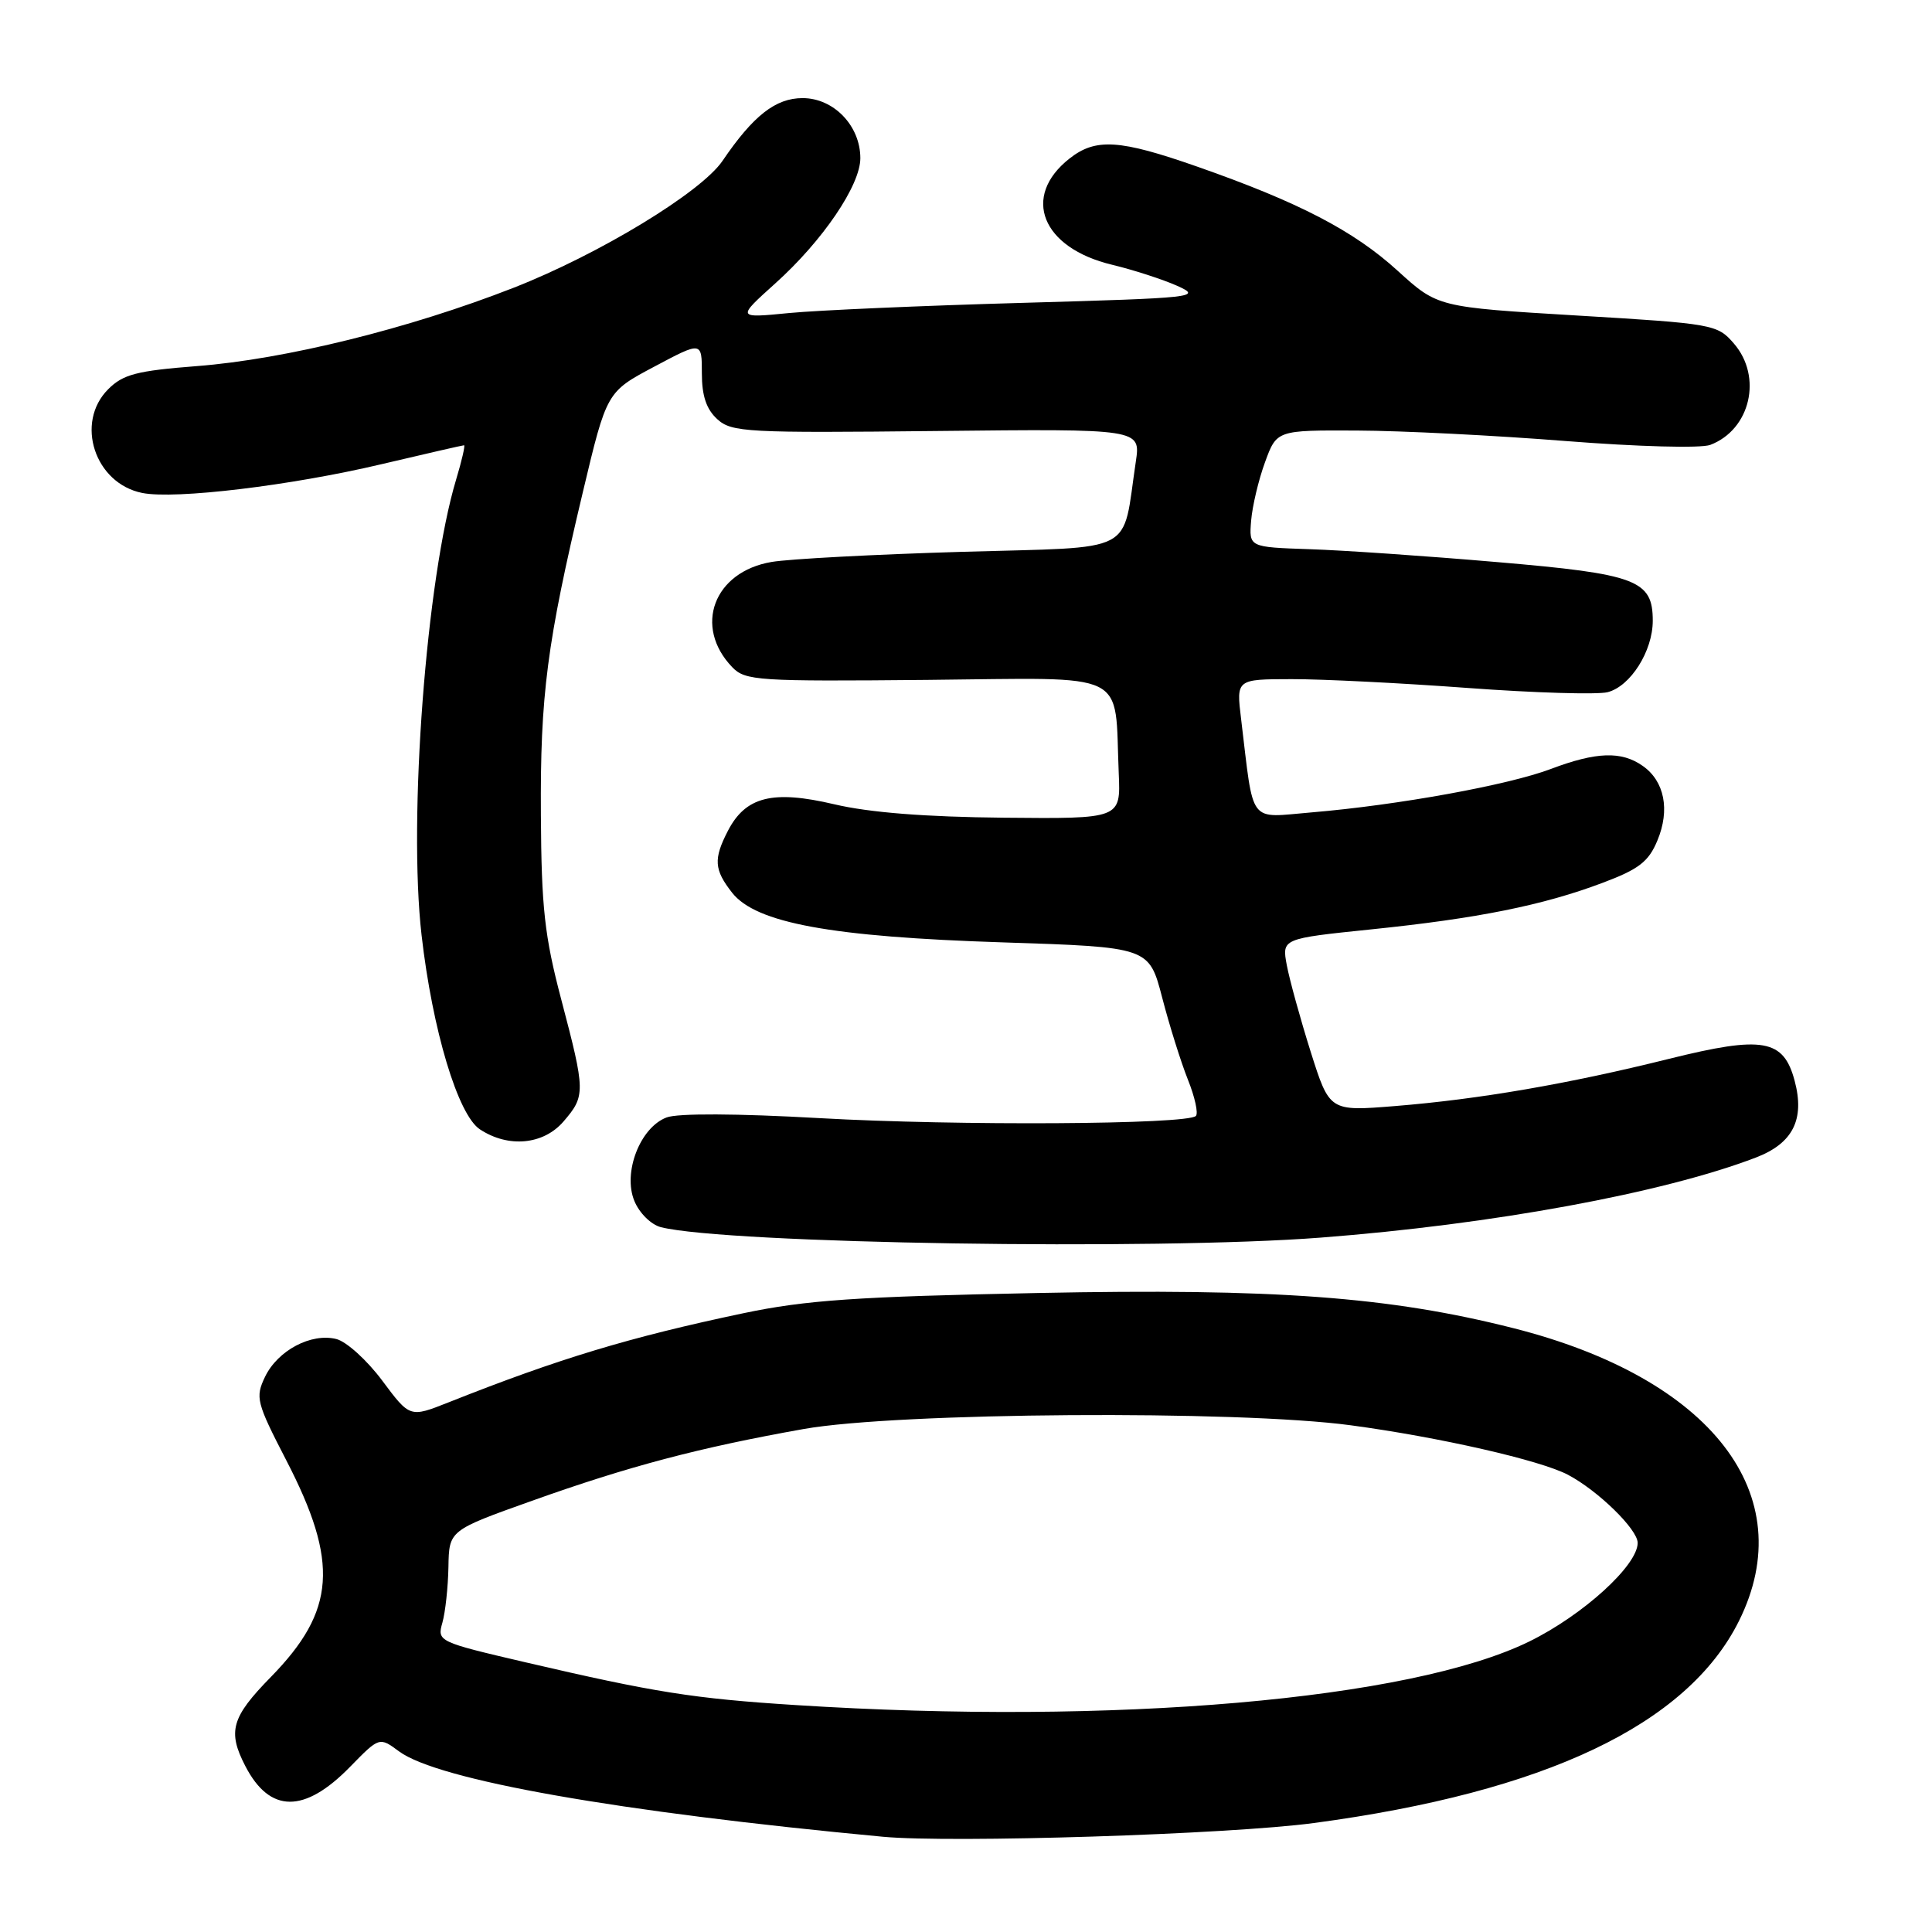<?xml version="1.0" encoding="UTF-8" standalone="no"?>
<!DOCTYPE svg PUBLIC "-//W3C//DTD SVG 1.1//EN" "http://www.w3.org/Graphics/SVG/1.1/DTD/svg11.dtd" >
<svg xmlns="http://www.w3.org/2000/svg" xmlns:xlink="http://www.w3.org/1999/xlink" version="1.1" viewBox="0 0 256 256">
 <g >
 <path fill="currentColor"
d=" M 174.10 241.56 C 204.76 237.46 223.58 228.52 230.42 214.79 C 238.73 198.10 226.81 182.63 200.50 175.98 C 184.08 171.82 168.83 170.70 137.50 171.33 C 113.45 171.81 106.79 172.27 98.50 174.01 C 83.40 177.19 74.04 180.02 59.41 185.83 C 54.31 187.85 54.31 187.85 50.65 182.94 C 48.64 180.24 45.90 177.76 44.57 177.43 C 41.23 176.59 36.80 178.94 35.12 182.43 C 33.81 185.17 33.97 185.82 37.93 193.49 C 44.94 207.04 44.48 213.43 35.89 222.21 C 30.66 227.55 30.13 229.42 32.51 234.02 C 35.75 240.28 40.34 240.31 46.39 234.11 C 50.27 230.14 50.27 230.14 52.88 232.07 C 58.05 235.88 81.86 240.08 117.00 243.38 C 126.13 244.23 162.86 243.07 174.10 241.56 Z  M 175.00 163.99 C 197.78 162.24 220.35 158.09 232.64 153.39 C 237.56 151.51 239.17 148.35 237.80 143.21 C 236.33 137.69 233.61 137.21 221.20 140.29 C 207.79 143.63 195.98 145.66 184.83 146.56 C 176.17 147.26 176.17 147.26 173.67 139.36 C 172.30 135.01 170.88 129.86 170.51 127.91 C 169.85 124.37 169.85 124.37 181.67 123.15 C 195.80 121.70 204.45 119.96 212.35 116.98 C 217.15 115.18 218.45 114.18 219.61 111.38 C 221.31 107.32 220.56 103.50 217.66 101.48 C 214.85 99.50 211.51 99.62 205.50 101.89 C 199.85 104.03 185.25 106.68 173.86 107.64 C 165.29 108.35 166.18 109.52 164.45 95.25 C 163.81 90.00 163.81 90.00 171.16 89.99 C 175.20 89.98 185.70 90.51 194.50 91.16 C 203.30 91.81 211.63 92.06 213.01 91.72 C 216.04 90.95 219.00 86.28 219.00 82.25 C 219.00 76.86 216.88 76.06 198.38 74.48 C 189.10 73.68 177.90 72.91 173.50 72.77 C 165.50 72.50 165.50 72.50 165.78 69.00 C 165.94 67.08 166.76 63.59 167.62 61.25 C 169.17 57.00 169.17 57.00 179.83 57.05 C 185.70 57.07 198.14 57.70 207.47 58.44 C 216.99 59.19 225.40 59.42 226.62 58.95 C 231.94 56.93 233.57 49.93 229.75 45.52 C 227.56 42.98 227.04 42.89 209.00 41.81 C 190.50 40.70 190.50 40.70 185.20 35.88 C 179.37 30.57 172.11 26.80 158.67 22.09 C 148.34 18.47 145.19 18.27 141.71 21.01 C 135.31 26.05 138.04 32.85 147.35 35.08 C 150.18 35.76 154.07 37.02 156.00 37.88 C 159.34 39.38 158.41 39.48 135.50 40.13 C 122.30 40.50 108.37 41.11 104.55 41.48 C 97.61 42.16 97.61 42.16 102.72 37.56 C 109.01 31.91 114.00 24.56 114.00 20.96 C 114.00 16.67 110.48 13.00 106.35 13.00 C 102.77 13.00 99.81 15.32 95.74 21.31 C 92.91 25.48 79.38 33.70 68.03 38.14 C 54.22 43.54 37.78 47.61 26.09 48.51 C 18.12 49.13 16.31 49.60 14.34 51.57 C 9.91 56.00 12.55 64.06 18.85 65.32 C 23.21 66.19 38.53 64.35 50.54 61.51 C 56.39 60.13 61.32 59.00 61.49 59.00 C 61.66 59.00 61.19 61.05 60.44 63.54 C 56.49 76.65 54.08 108.44 55.86 123.91 C 57.30 136.49 60.68 147.75 63.60 149.65 C 67.37 152.13 72.01 151.69 74.67 148.60 C 77.59 145.21 77.58 144.64 74.38 132.48 C 72.15 124.03 71.74 120.27 71.67 108.00 C 71.57 92.12 72.47 85.20 77.23 65.21 C 80.39 51.93 80.39 51.93 86.70 48.58 C 93.00 45.23 93.00 45.23 93.00 49.46 C 93.00 52.46 93.60 54.23 95.05 55.55 C 96.96 57.28 98.97 57.38 124.13 57.11 C 151.15 56.82 151.15 56.82 150.50 61.18 C 148.63 73.63 150.95 72.43 127.46 73.12 C 115.93 73.46 104.59 74.06 102.25 74.46 C 94.57 75.75 91.85 83.03 97.03 88.41 C 98.76 90.20 100.40 90.30 122.88 90.09 C 150.04 89.83 147.65 88.66 148.24 102.50 C 148.50 108.50 148.50 108.50 133.00 108.35 C 122.62 108.25 115.20 107.67 110.54 106.57 C 102.38 104.65 98.80 105.55 96.45 110.09 C 94.52 113.83 94.62 115.24 97.01 118.29 C 100.17 122.31 110.13 124.14 132.88 124.87 C 152.25 125.50 152.25 125.50 153.99 132.17 C 154.94 135.84 156.48 140.74 157.40 143.05 C 158.33 145.36 158.80 147.53 158.46 147.87 C 157.32 149.01 126.80 149.19 108.62 148.16 C 97.65 147.54 89.80 147.50 88.32 148.07 C 84.81 149.40 82.50 155.39 84.06 159.14 C 84.72 160.75 86.28 162.28 87.58 162.61 C 96.27 164.79 152.98 165.69 175.00 163.99 Z  M 105.42 225.93 C 91.90 225.07 86.74 224.25 69.70 220.28 C 58.04 217.56 57.91 217.50 58.62 215.01 C 59.01 213.63 59.37 210.31 59.42 207.64 C 59.50 202.78 59.50 202.78 70.50 198.86 C 83.33 194.28 92.63 191.82 106.50 189.35 C 118.95 187.14 164.00 186.83 179.00 188.86 C 190.75 190.44 204.15 193.50 207.77 195.42 C 211.76 197.53 217.00 202.65 217.00 204.44 C 217.00 207.43 209.76 214.01 202.63 217.51 C 186.90 225.22 147.59 228.63 105.42 225.93 Z "/>
</g>
</svg>